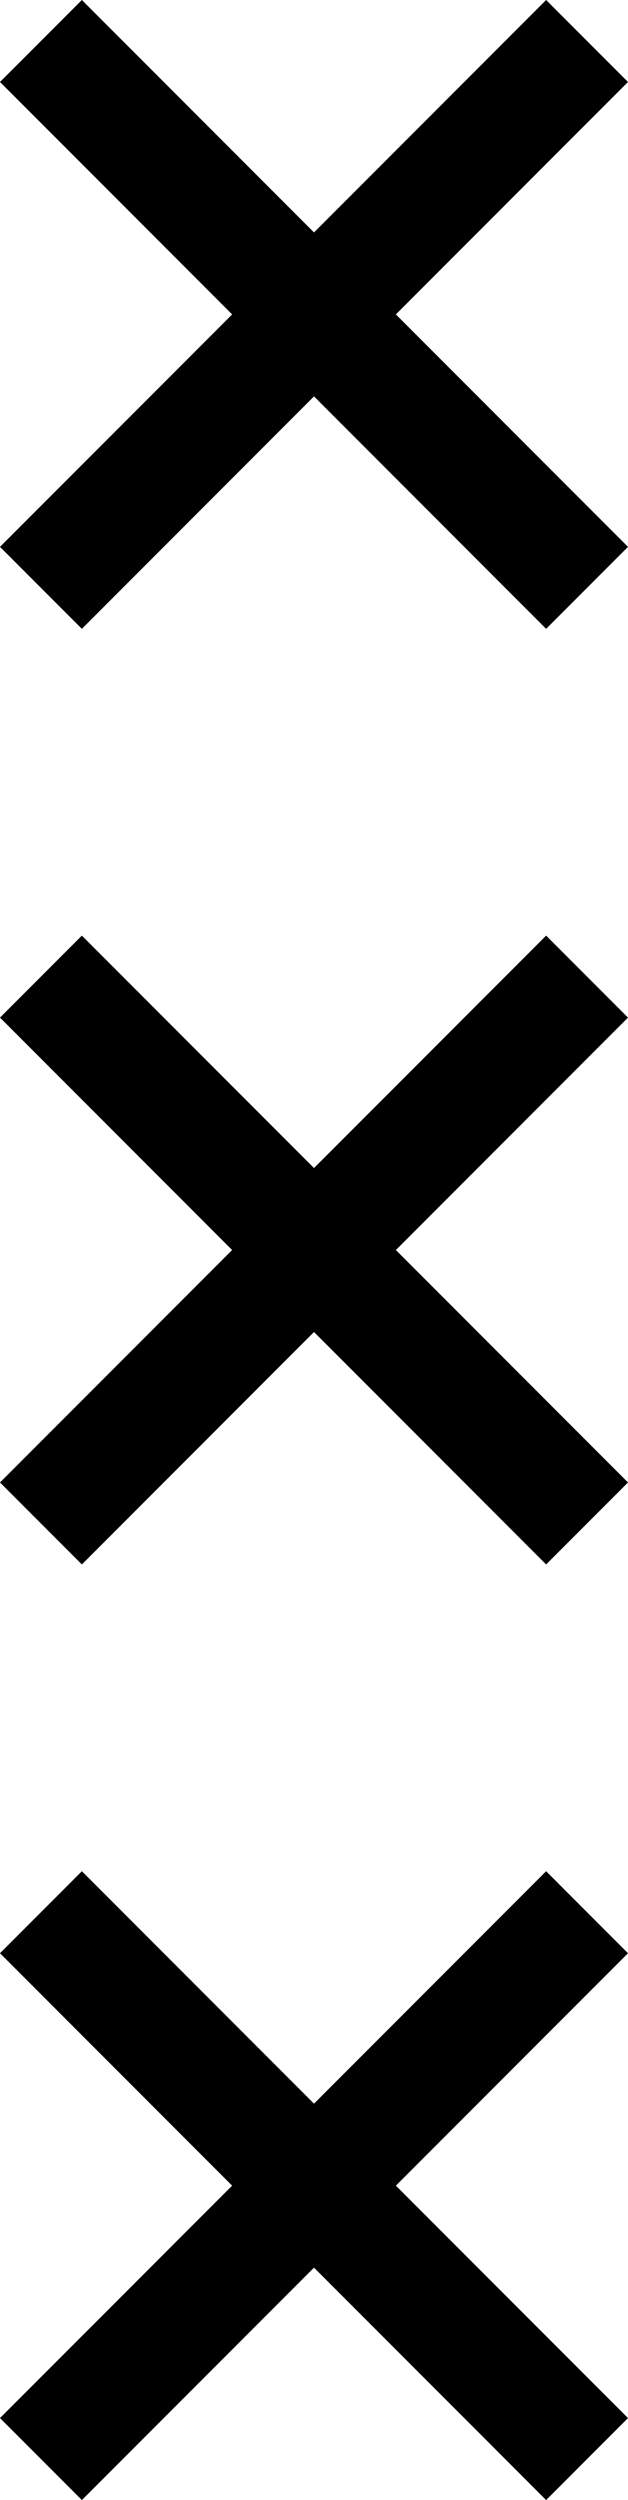 <svg xmlns="http://www.w3.org/2000/svg" viewBox="0 0 167.06 664.18"><title>Asset 52mdpi</title><g id="Layer_2" data-name="Layer 2"><g id="Layer_1-2" data-name="Layer 1"><g id="_877fad35-4d47-45f7-8c59-095d280bc68d" data-name="877fad35-4d47-45f7-8c59-095d280bc68d"><g id="_877fad35-4d47-45f7-8c59-095d280bc68d-child-0" data-name="877fad35-4d47-45f7-8c59-095d280bc68d-child-0"><path d="M0,145.28,145.28,0l21.78,21.78L21.78,167.06Z"/></g></g><g id="e713c39d-3108-4d87-924c-037044ba8177"><g id="e713c39d-3108-4d87-924c-037044ba8177-child-0"><path d="M145.28,167.06,0,21.78,21.78,0,167.06,145.28Z"/></g></g><g id="_438690f0-cacc-4cd3-b18f-98243d27e6d0" data-name="438690f0-cacc-4cd3-b18f-98243d27e6d0"><g id="_438690f0-cacc-4cd3-b18f-98243d27e6d0-child-0" data-name="438690f0-cacc-4cd3-b18f-98243d27e6d0-child-0"><path d="M0,393.84,145.28,248.56l21.78,21.78L21.78,415.62Z"/></g></g><g id="_6dda4dbc-243e-46d1-a2c8-49bce59407bb" data-name="6dda4dbc-243e-46d1-a2c8-49bce59407bb"><g id="_6dda4dbc-243e-46d1-a2c8-49bce59407bb-child-0" data-name="6dda4dbc-243e-46d1-a2c8-49bce59407bb-child-0"><path d="M145.28,415.62,0,270.34l21.78-21.78L167.06,393.84Z"/></g></g><g id="c7e33fda-4a88-4948-973f-7b5b44c348f7"><g id="c7e33fda-4a88-4948-973f-7b5b44c348f7-child-0"><path d="M0,642.4,145.28,497.12l21.78,21.79L21.78,664.18Z"/></g></g><g id="_0364a33e-e15a-454e-abd4-916cdddff92e" data-name="0364a33e-e15a-454e-abd4-916cdddff92e"><g id="_0364a33e-e15a-454e-abd4-916cdddff92e-child-0" data-name="0364a33e-e15a-454e-abd4-916cdddff92e-child-0"><path d="M145.28,664.18,0,518.91l21.78-21.79L167.06,642.4Z"/></g></g></g></g></svg>